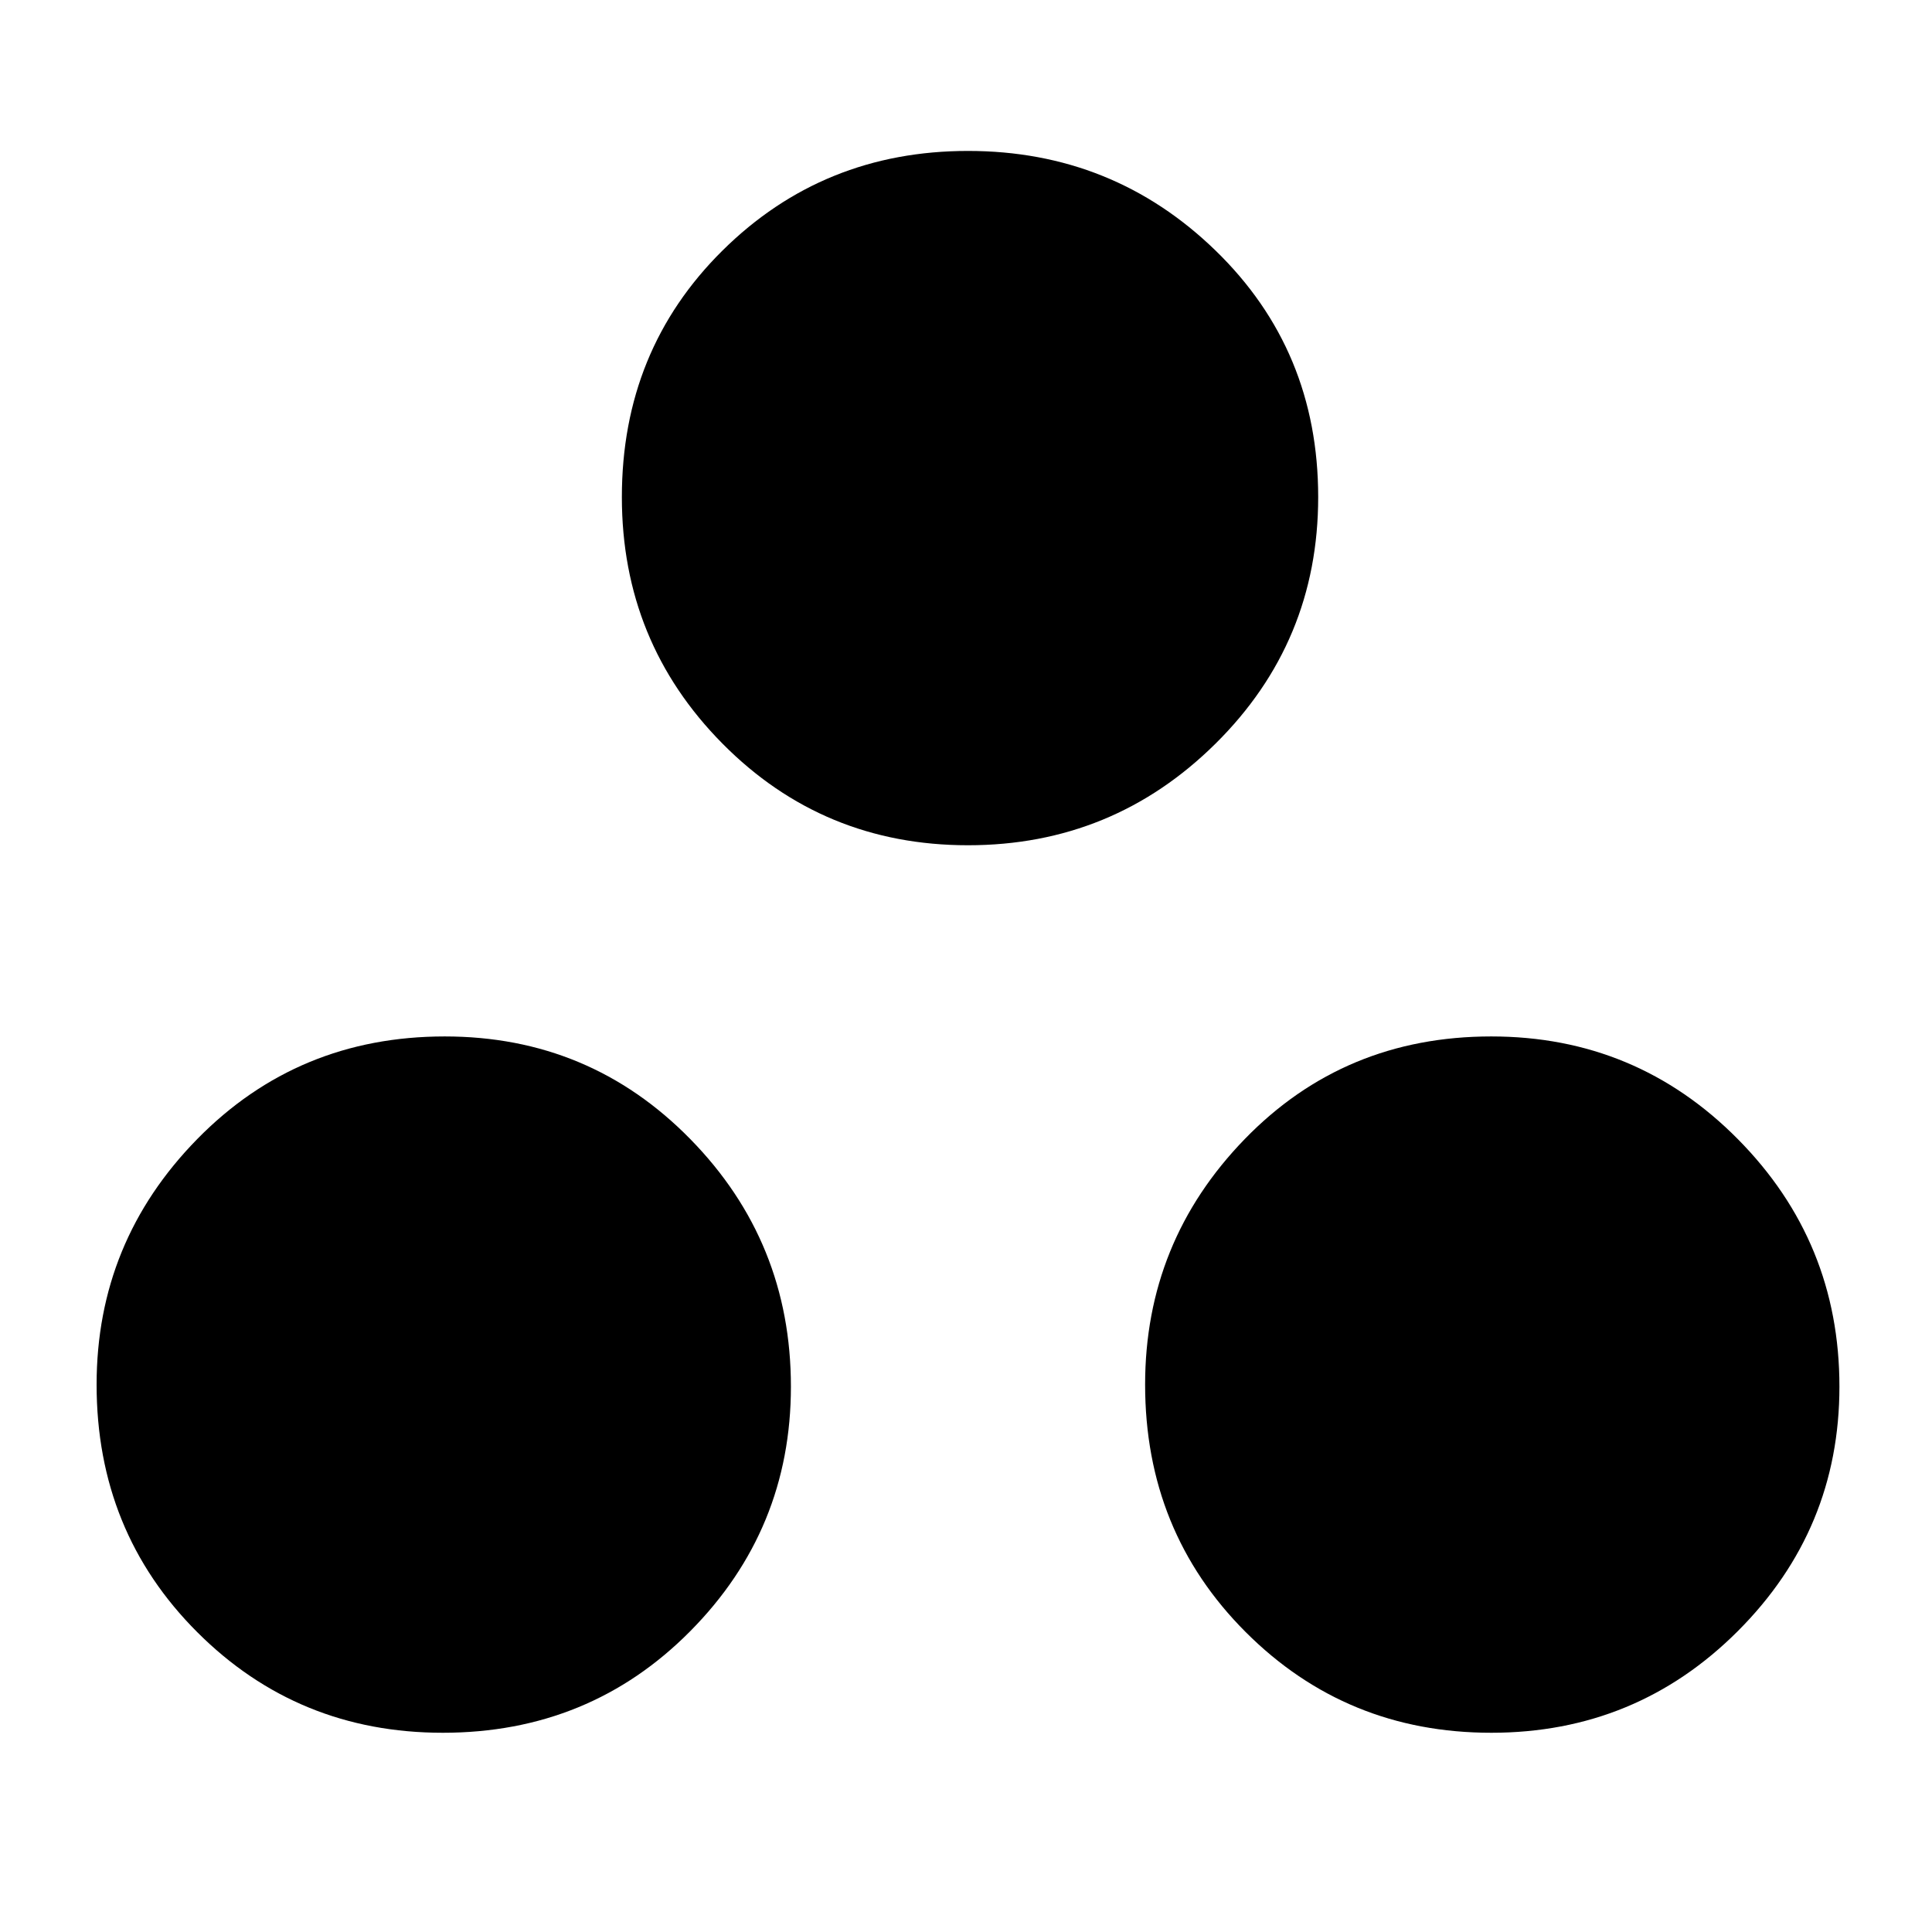 <svg xmlns="http://www.w3.org/2000/svg" height="48" width="48"><path d="M11 43.05q-3.6 0-6.1-2.5-2.5-2.5-2.5-6.15 0-3.55 2.5-6.1t6.15-2.55q3.6 0 6.1 2.55 2.5 2.55 2.5 6.15 0 3.55-2.5 6.075-2.5 2.525-6.15 2.525ZM24.05 21q-3.6 0-6.1-2.525-2.5-2.525-2.5-6.125 0-3.65 2.5-6.125t6.1-2.475q3.6 0 6.15 2.475 2.55 2.475 2.55 6.125 0 3.6-2.55 6.125T24.05 21Zm13 22.05q-3.6 0-6.1-2.5-2.5-2.5-2.5-6.15 0-3.55 2.475-6.1t6.125-2.55q3.6 0 6.125 2.55t2.525 6.15q0 3.55-2.525 6.075-2.525 2.525-6.125 2.525Z"/></svg>